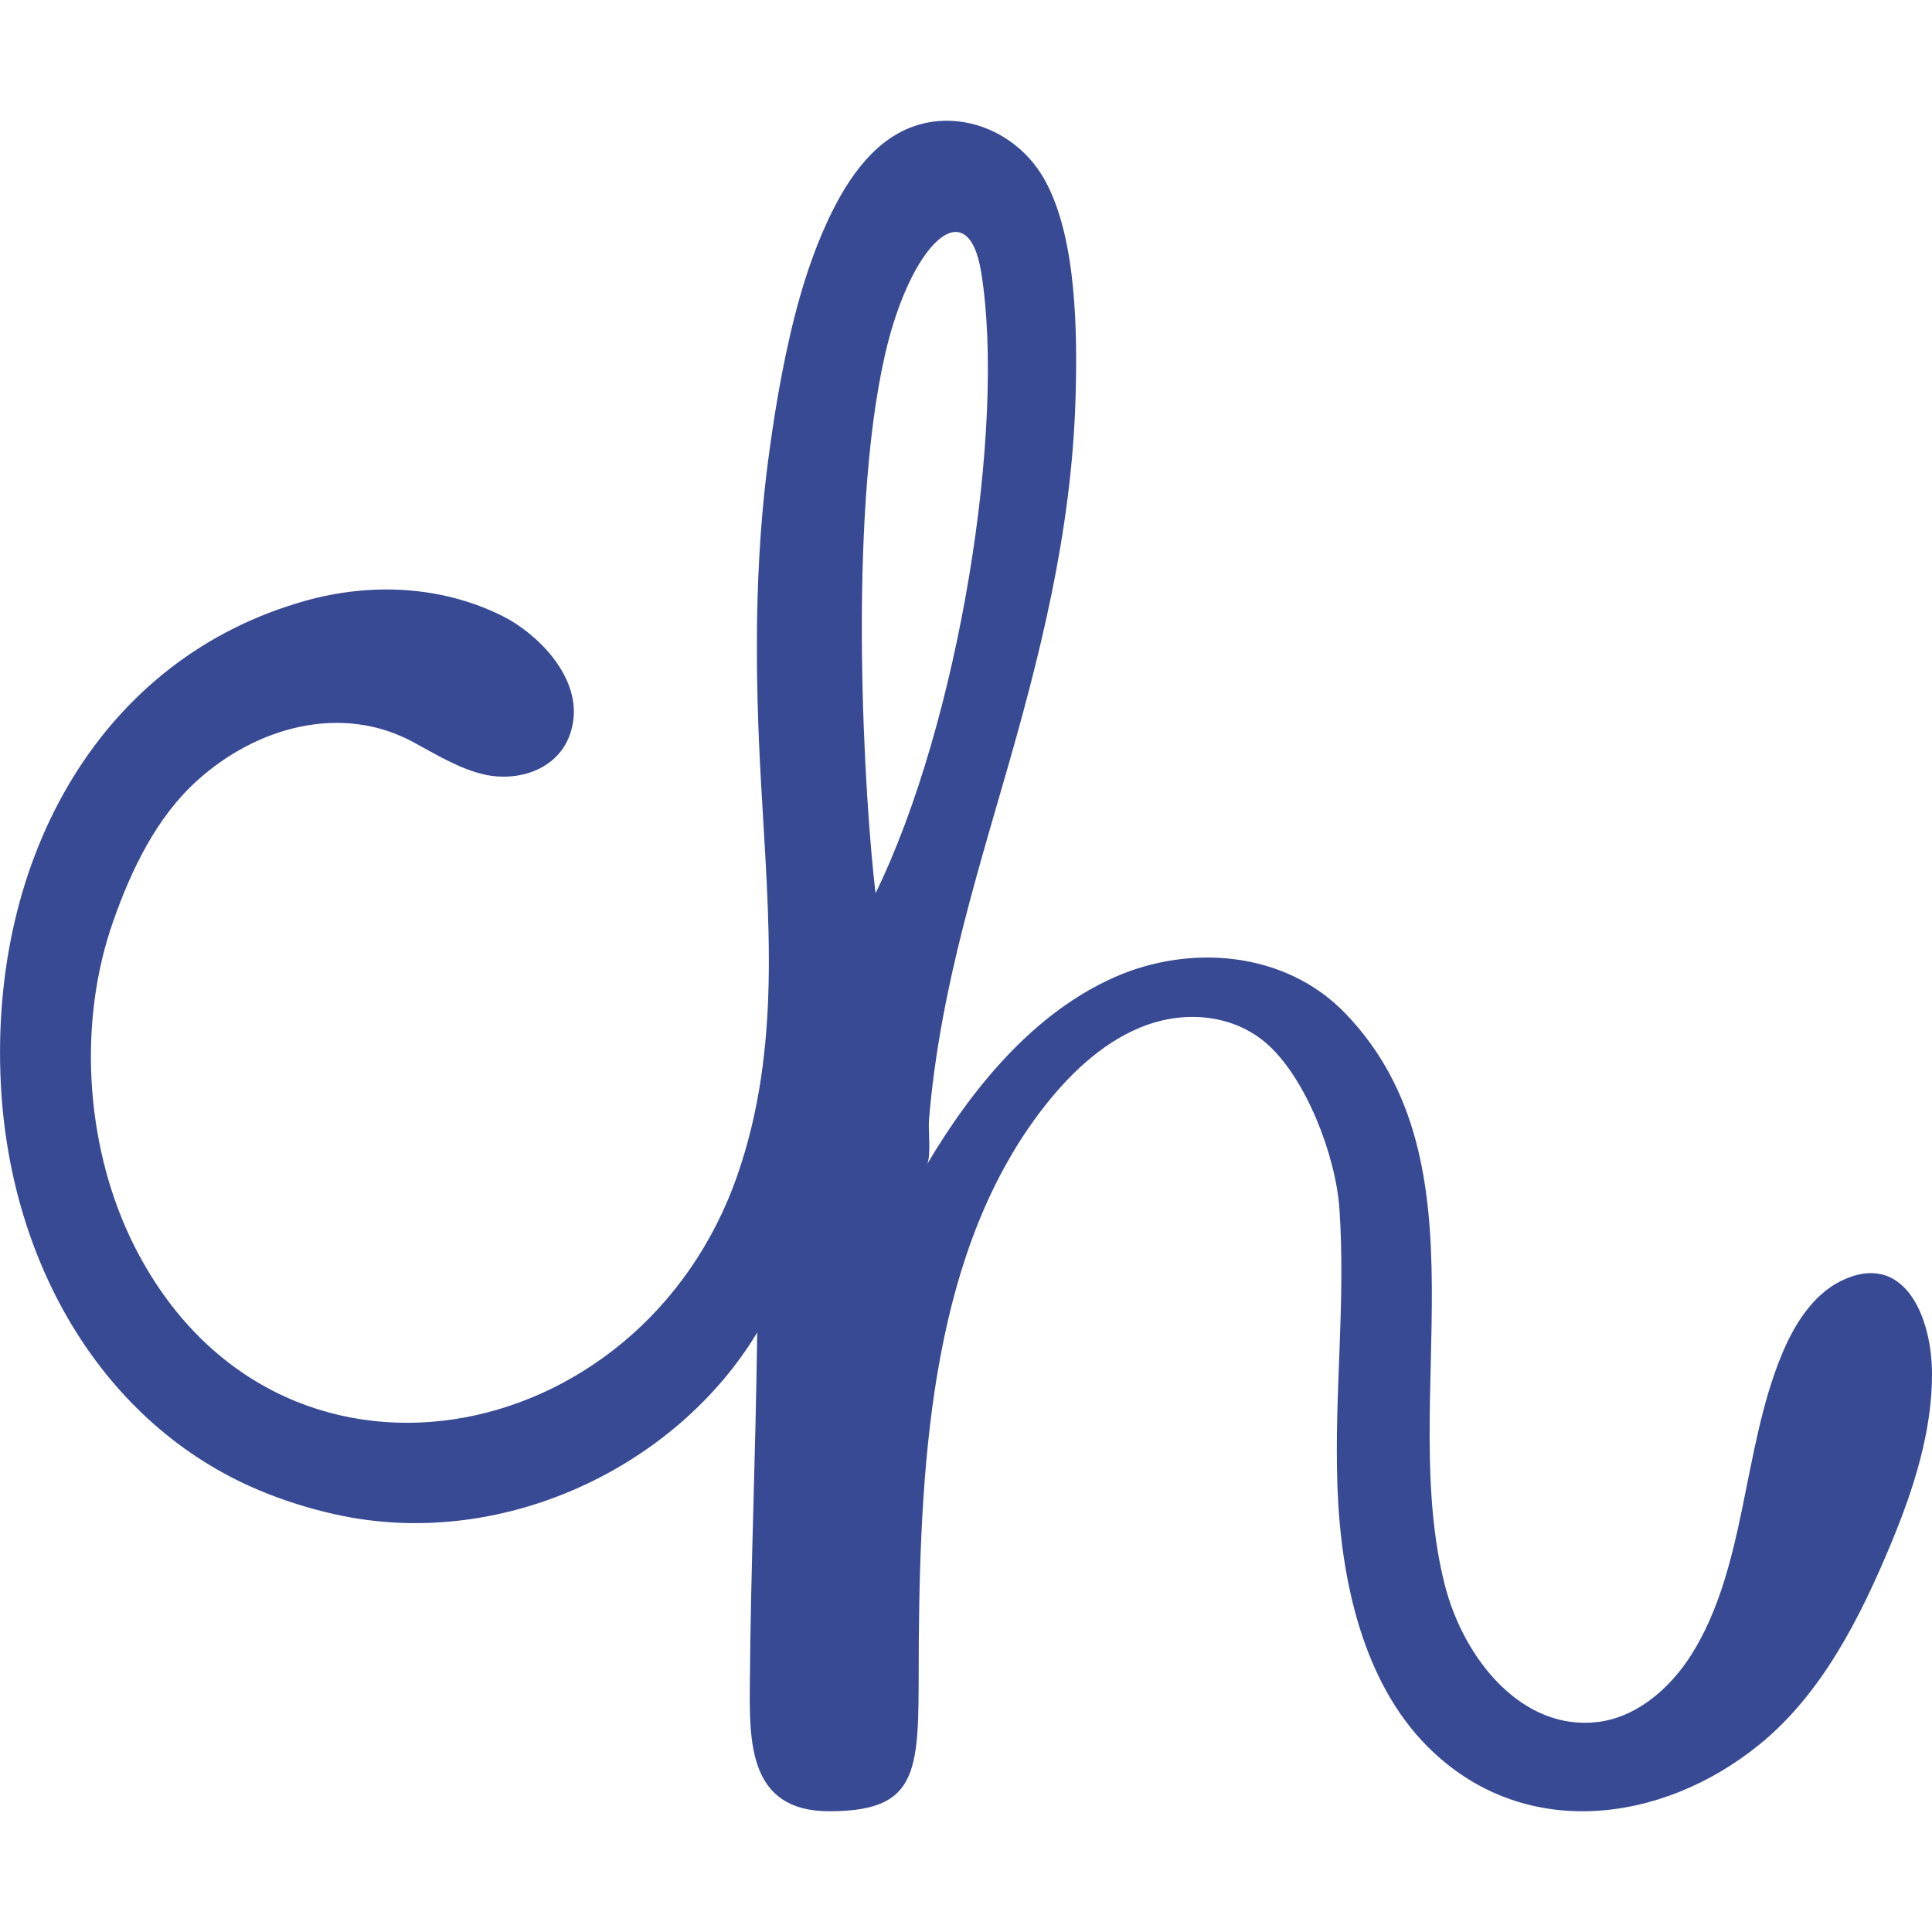 <svg width="16" height="16" viewBox="0 0 16 16" fill="none" xmlns="http://www.w3.org/2000/svg">
<path d="M15.948 10.994C15.852 10.661 15.623 10.42 15.241 10.611C15.012 10.726 14.857 10.971 14.753 11.225C14.429 12.013 14.461 12.98 14.009 13.701C13.826 13.991 13.548 14.223 13.231 14.261C12.607 14.336 12.124 13.744 11.966 13.129C11.57 11.581 12.347 9.65 11.145 8.396C10.643 7.872 9.85 7.819 9.232 8.092C8.573 8.383 8.065 8.988 7.675 9.646C7.713 9.582 7.687 9.363 7.693 9.283C7.704 9.141 7.72 9 7.739 8.859C7.776 8.589 7.826 8.321 7.885 8.056C8.004 7.523 8.159 7.001 8.31 6.479C8.613 5.436 8.874 4.404 8.907 3.303C8.923 2.758 8.917 1.978 8.658 1.501C8.433 1.086 7.947 0.896 7.538 1.057C7.206 1.187 6.986 1.533 6.836 1.87C6.664 2.253 6.558 2.671 6.477 3.089C6.435 3.305 6.401 3.522 6.371 3.741C6.245 4.65 6.251 5.576 6.303 6.491C6.365 7.598 6.473 8.677 6.108 9.729C5.31 12.037 2.293 12.619 1.122 10.338C1.105 10.305 1.089 10.272 1.073 10.238C0.706 9.452 0.646 8.458 0.937 7.631C1.09 7.195 1.298 6.768 1.629 6.468C2.13 6.013 2.834 5.828 3.421 6.145C3.612 6.248 3.8 6.365 4.006 6.413C4.312 6.485 4.697 6.356 4.748 5.964C4.797 5.588 4.441 5.242 4.164 5.103C3.657 4.849 3.07 4.825 2.535 4.974C0.842 5.444 -0.089 7.094 0.007 8.979C0.083 10.478 0.863 11.801 2.142 12.34C2.348 12.427 2.56 12.493 2.775 12.541C4.143 12.847 5.593 12.16 6.271 11.035C6.256 12.135 6.218 12.952 6.21 13.934C6.206 14.421 6.196 15 6.866 15C7.674 15.001 7.601 14.608 7.609 13.593C7.622 12.024 7.728 10.327 8.66 9.149C8.89 8.859 9.17 8.605 9.501 8.487C9.832 8.369 10.221 8.405 10.493 8.645C10.812 8.925 11.063 9.566 11.093 10.016C11.145 10.804 11.049 11.521 11.076 12.31C11.104 13.099 11.293 13.932 11.82 14.462C12.607 15.254 13.761 15.105 14.57 14.448C15.084 14.031 15.405 13.402 15.669 12.763C15.847 12.332 16.003 11.851 16 11.37C15.999 11.243 15.982 11.113 15.948 10.994L15.948 10.994ZM7.251 7.397C7.162 6.667 7.014 4.317 7.329 2.938C7.538 2.021 8.014 1.563 8.126 2.256C8.333 3.538 7.941 5.985 7.251 7.397Z" fill="#384A93"/>
</svg>
